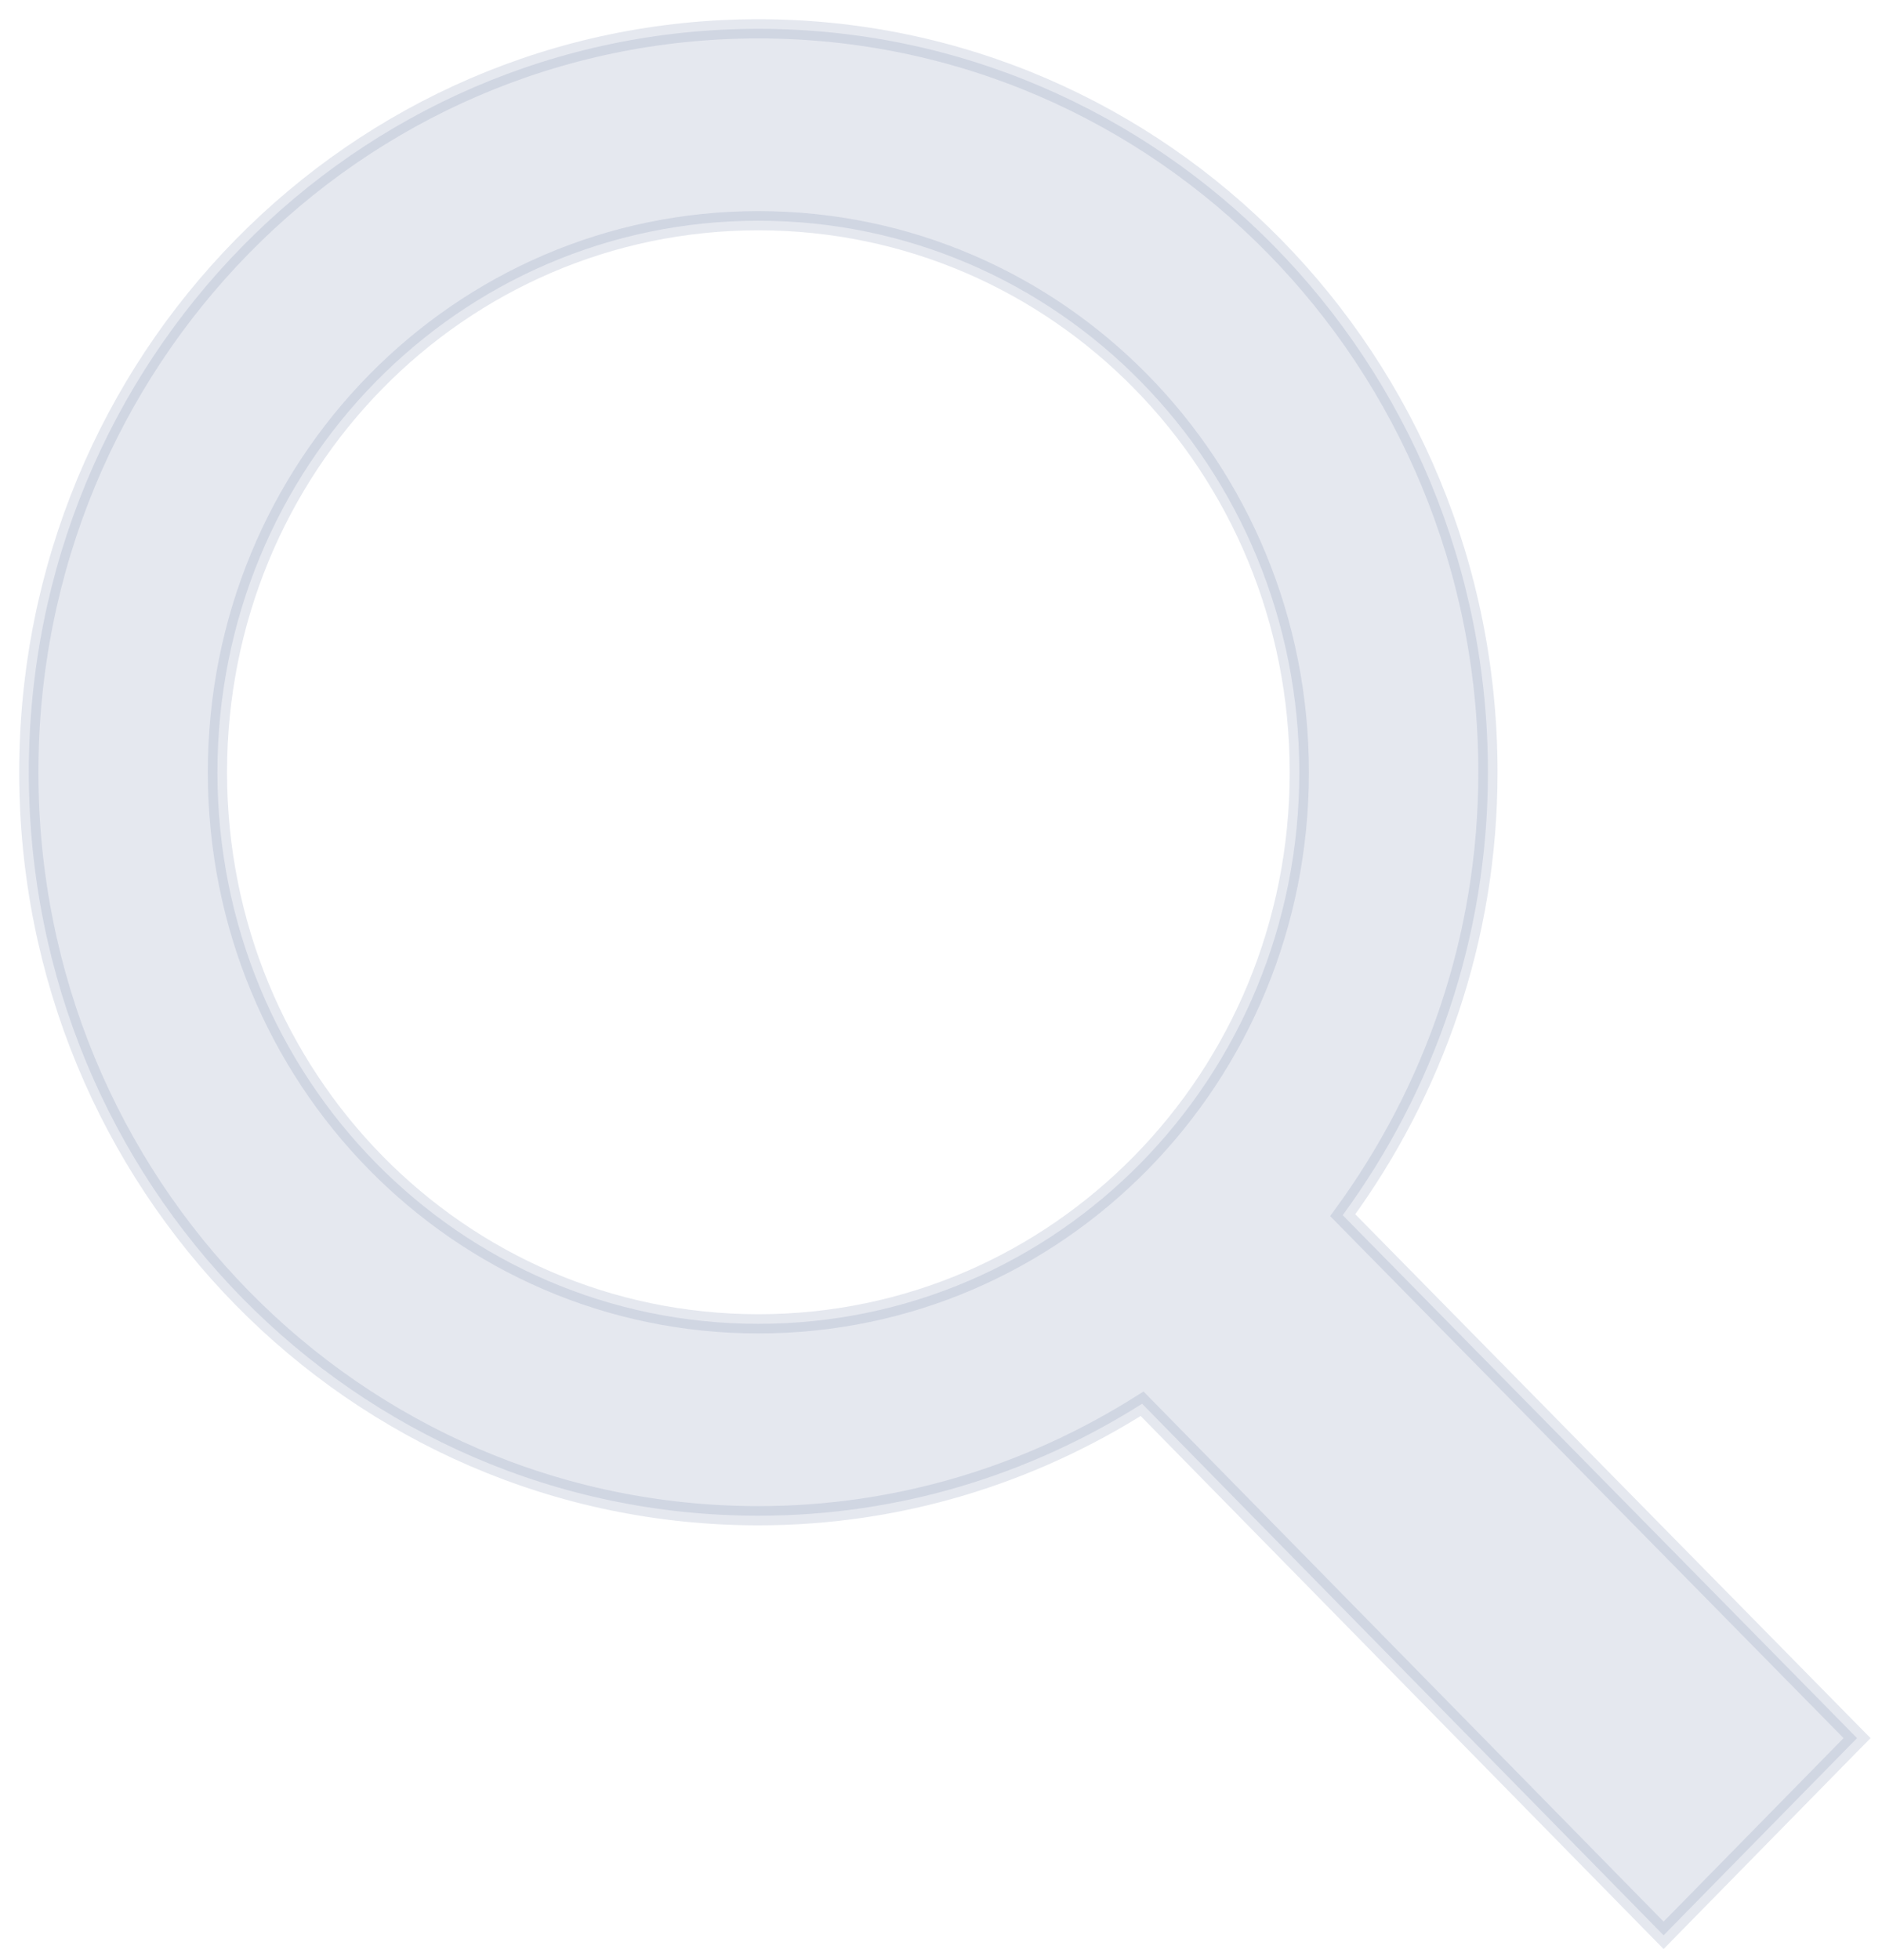 <svg width="49" height="51" viewBox="0 0 49 51" fill="none" xmlns="http://www.w3.org/2000/svg">
<path opacity="0.2" d="M43.135 50.175L43.314 50.357L43.492 50.175L48.178 45.401L48.351 45.226L48.178 45.051L34.959 31.619C37.316 28.398 38.74 24.43 38.74 20.095C38.74 9.404 30.25 0.75 19.745 0.75C9.239 0.75 0.75 9.404 0.75 20.095C0.75 30.785 9.239 39.439 19.745 39.439C23.423 39.439 26.832 38.361 29.736 36.526L43.135 50.175ZM19.745 5.743C27.541 5.743 33.829 12.142 33.829 20.095C33.829 28.047 27.541 34.446 19.745 34.446C11.949 34.446 5.661 28.047 5.661 20.095C5.661 12.142 11.949 5.743 19.745 5.743Z" fill="#818FAF" stroke="#818FAF" stroke-width="0.5"/>
</svg>
